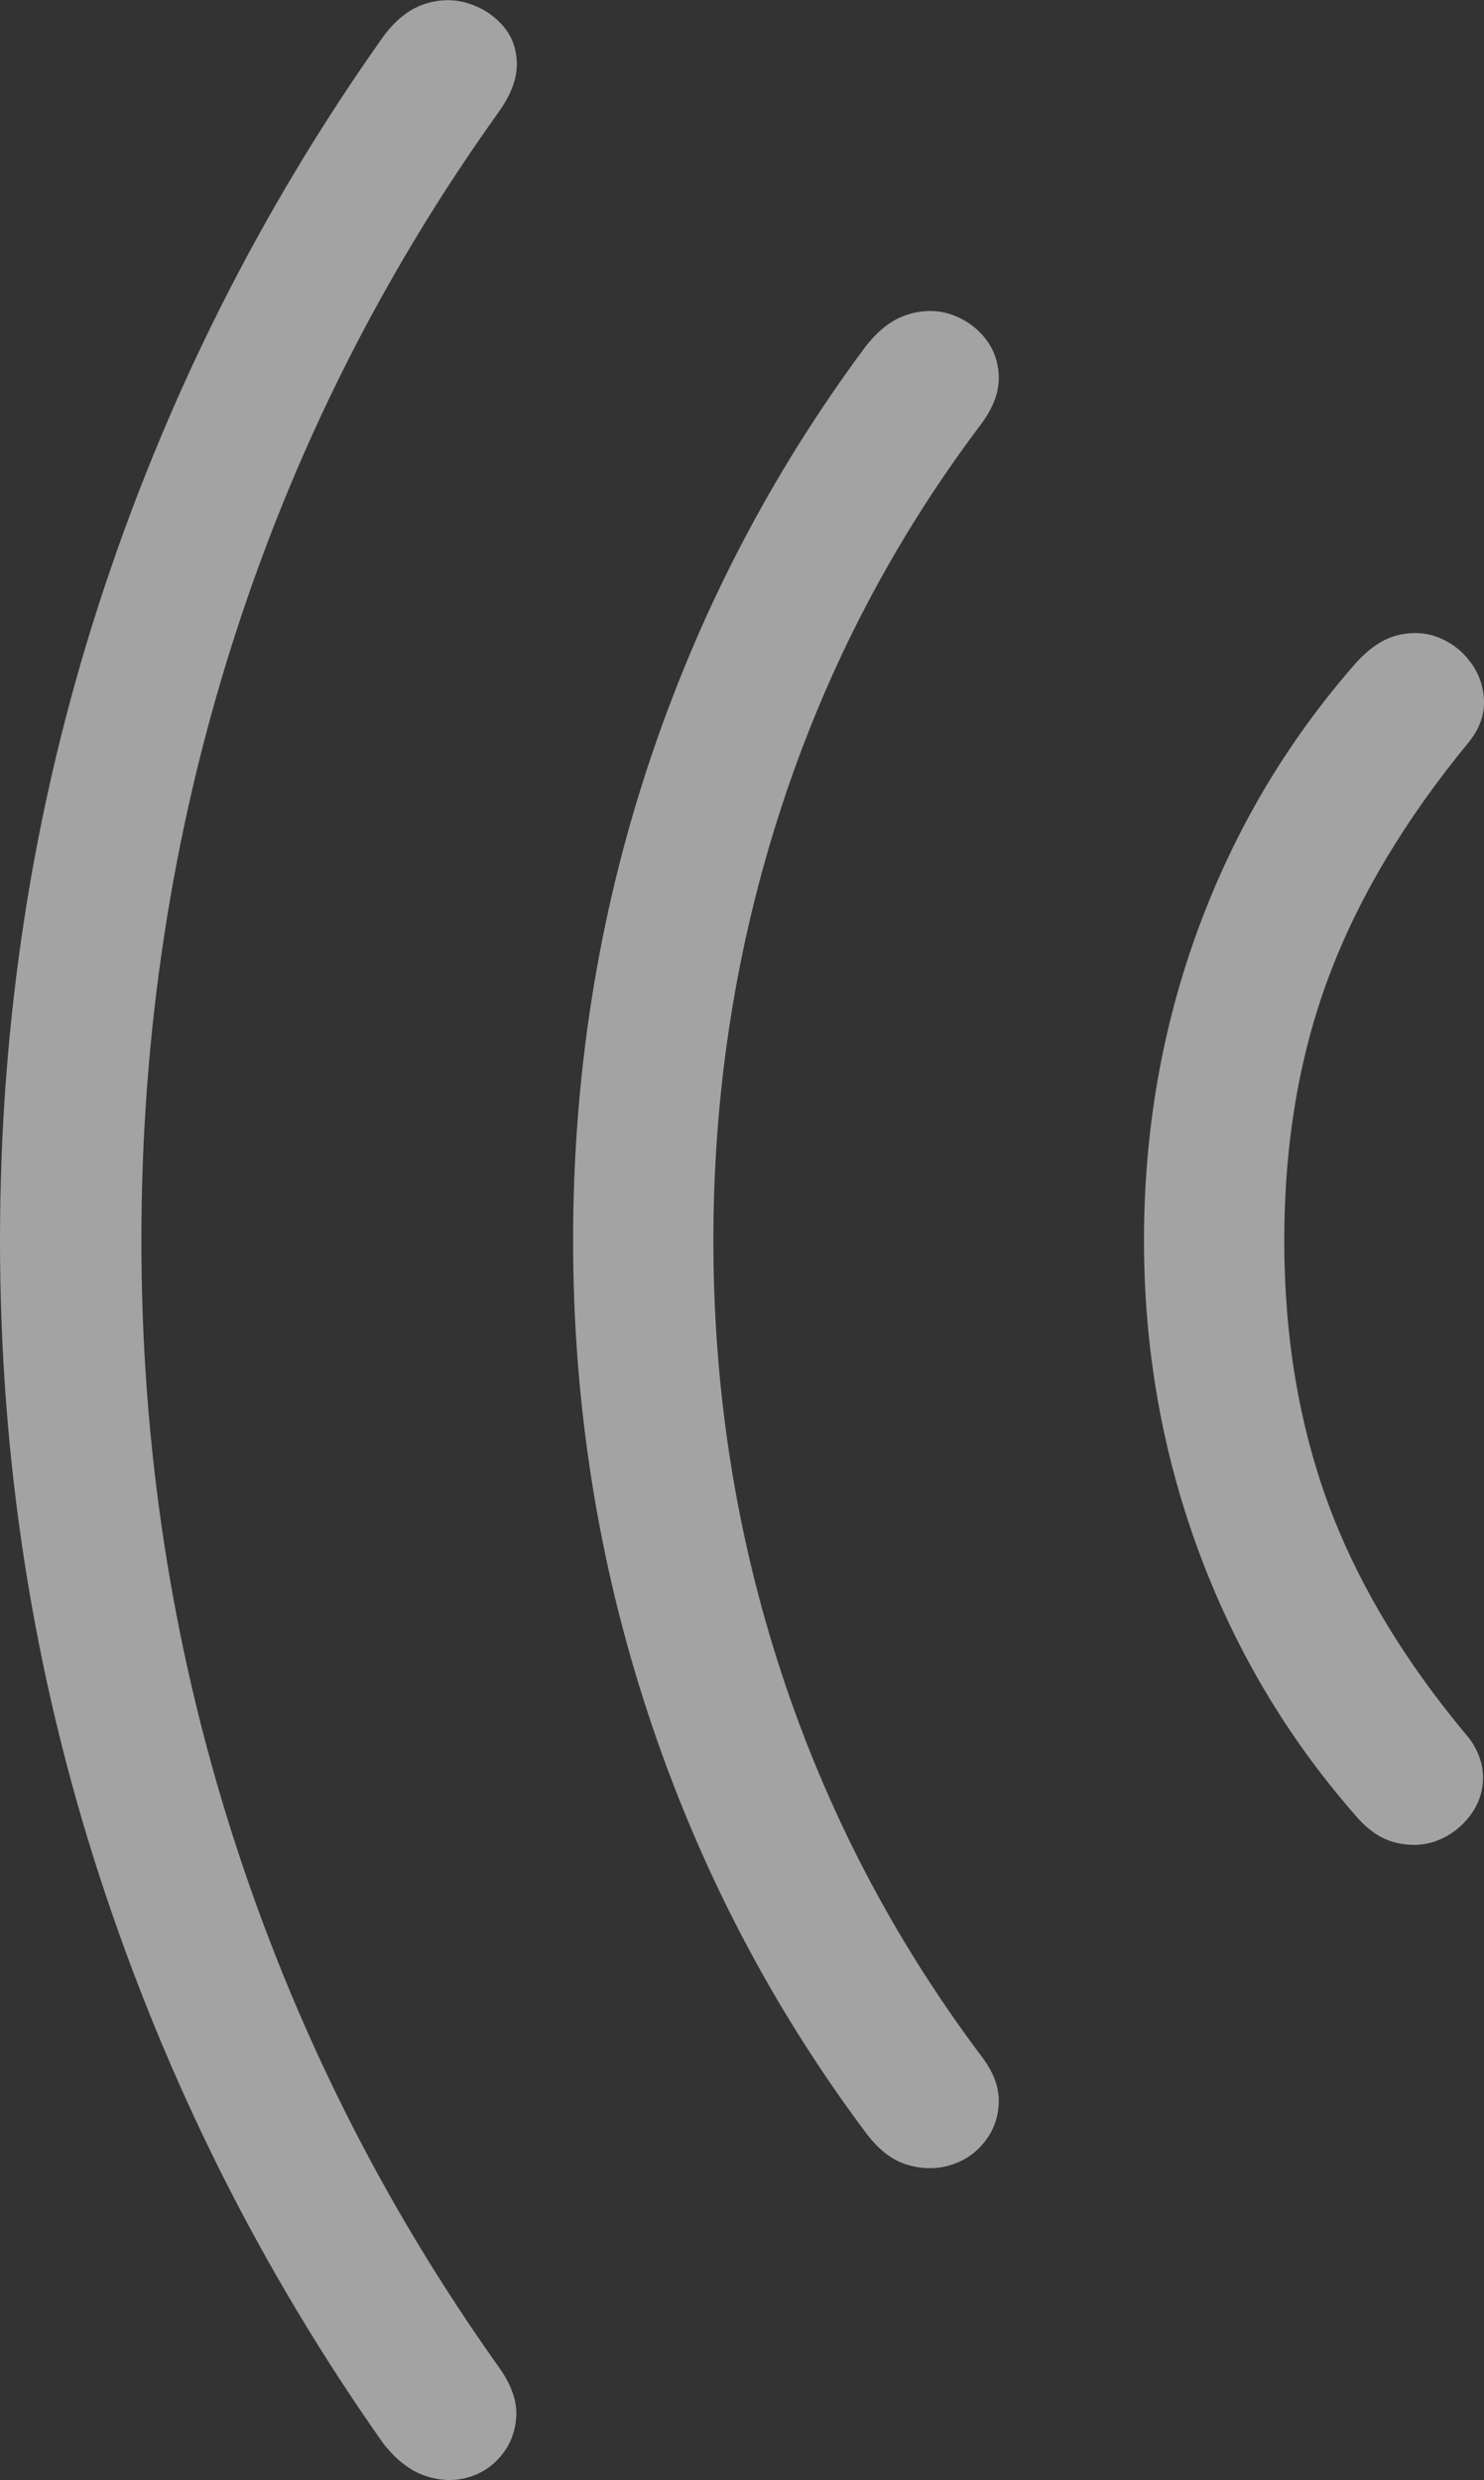 <svg width="13.53" height="22.606">
       <rect width="100%" height="100%" fill="#333333" stroke="none"/>
       <g>
              <rect height="22.606" opacity="0" width="13.53" x="0" y="0" />
              <path d="M10.43 11.308Q10.43 12.782 10.923 14.125Q11.416 15.468 12.344 16.532Q12.52 16.747 12.725 16.796Q12.93 16.845 13.105 16.777Q13.281 16.708 13.398 16.557Q13.516 16.405 13.521 16.215Q13.525 16.025 13.398 15.849Q12.51 14.794 12.109 13.705Q11.709 12.616 11.709 11.308Q11.709 9.989 12.114 8.905Q12.52 7.821 13.398 6.757Q13.535 6.581 13.53 6.391Q13.525 6.2 13.413 6.044Q13.301 5.888 13.125 5.815Q12.949 5.741 12.744 5.79Q12.539 5.839 12.344 6.064Q11.416 7.128 10.923 8.471Q10.43 9.814 10.43 11.308Z"
                     fill="rgba(255,255,255,0.55)" />
              <path d="M5.225 11.308Q5.225 13.544 5.908 15.619Q6.592 17.695 7.881 19.423Q8.057 19.667 8.267 19.731Q8.477 19.794 8.667 19.735Q8.857 19.677 8.979 19.521Q9.102 19.364 9.106 19.159Q9.111 18.954 8.945 18.739Q7.744 17.138 7.124 15.248Q6.504 13.359 6.504 11.308Q6.504 9.257 7.124 7.358Q7.744 5.458 8.945 3.866Q9.111 3.642 9.106 3.437Q9.102 3.232 8.979 3.08Q8.857 2.929 8.667 2.865Q8.477 2.802 8.267 2.87Q8.057 2.939 7.881 3.173Q6.592 4.911 5.908 6.982Q5.225 9.052 5.225 11.308Z"
                     fill="rgba(255,255,255,0.55)" />
              <path d="M0 11.308Q0 14.316 0.908 17.104Q1.816 19.892 3.496 22.275Q3.672 22.499 3.877 22.568Q4.082 22.636 4.268 22.582Q4.453 22.529 4.575 22.377Q4.697 22.226 4.707 22.021Q4.717 21.816 4.551 21.581Q2.959 19.345 2.124 16.738Q1.289 14.13 1.289 11.308Q1.289 8.476 2.119 5.863Q2.949 3.251 4.551 1.015Q4.717 0.78 4.712 0.575Q4.707 0.37 4.58 0.229Q4.453 0.087 4.263 0.029Q4.072-0.03 3.867 0.038Q3.662 0.107 3.496 0.331Q1.807 2.714 0.903 5.502Q0 8.29 0 11.308Z"
                     fill="rgba(255,255,255,0.55)" />
       </g>
</svg>
